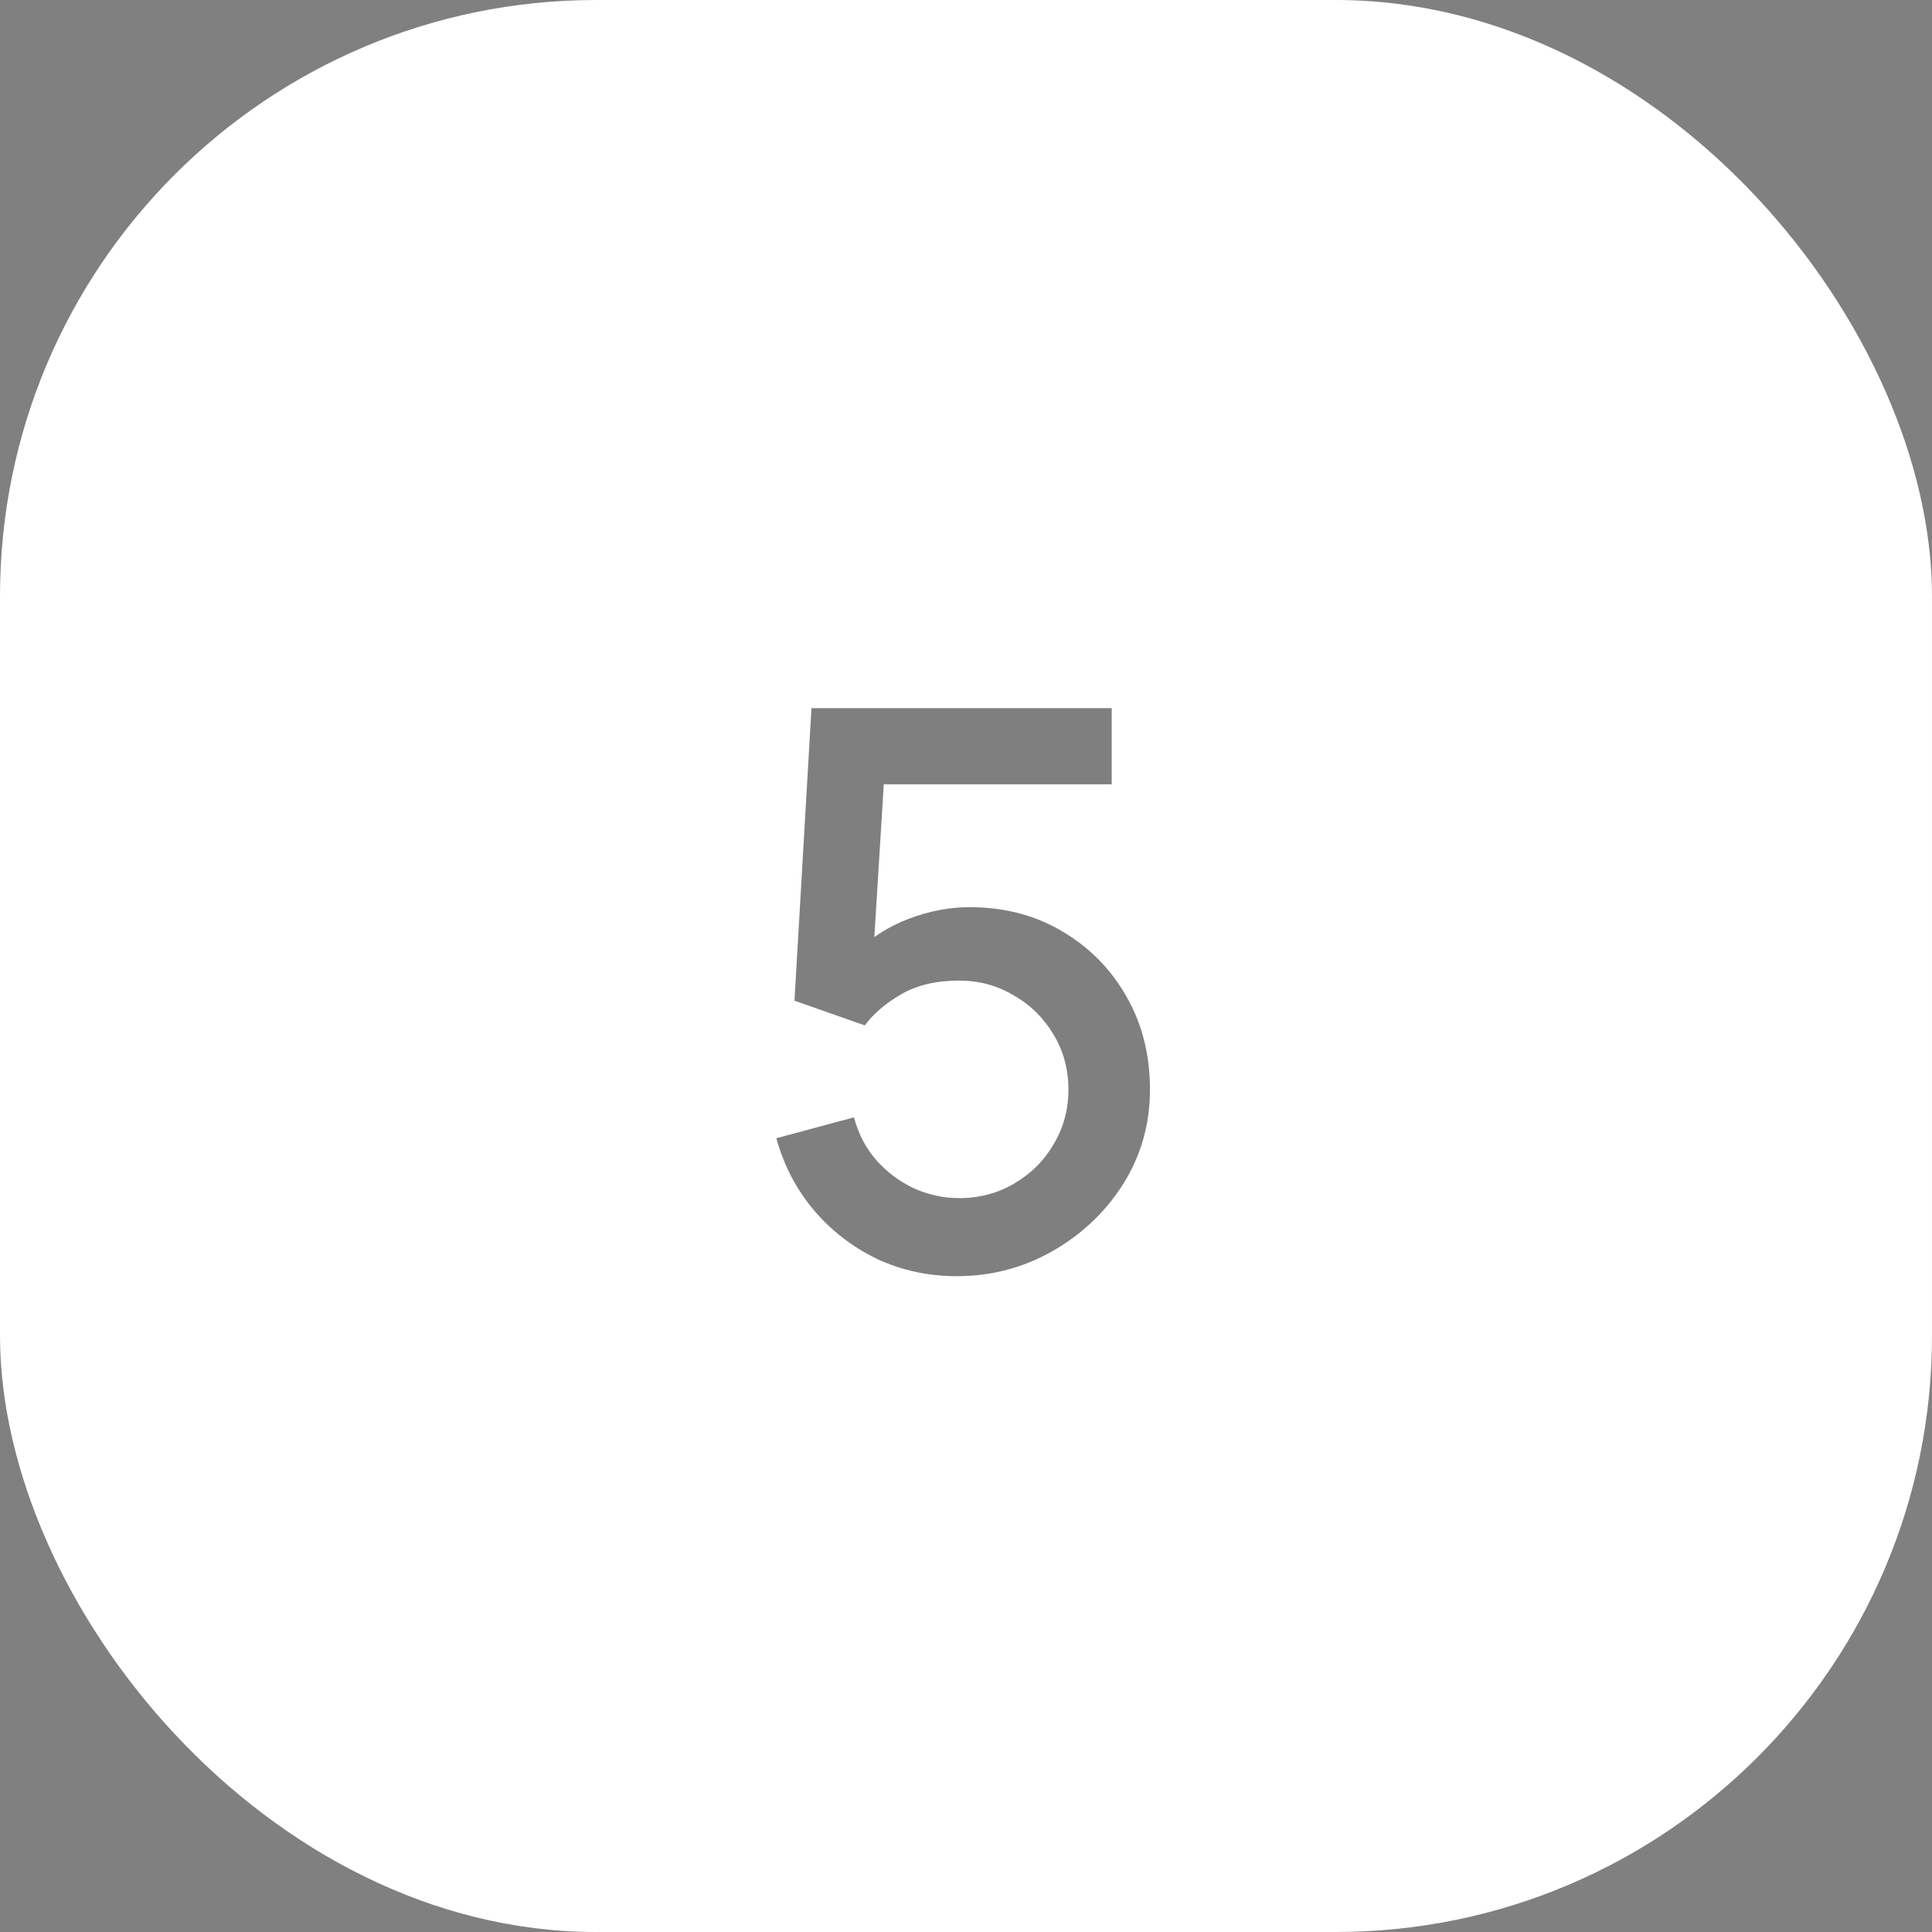 <svg width="55" height="55" viewBox="0 0 55 55" fill="none" xmlns="http://www.w3.org/2000/svg">
<rect x="0" y="0" width="55" height="55" fill="#808080" stroke="none"/>
<rect width="55" height="55" rx="16.975" fill="white"/>
<path d="M27.237 36.33C26.423 36.33 25.664 36.165 24.96 35.835C24.263 35.498 23.666 35.036 23.167 34.449C22.668 33.855 22.313 33.173 22.1 32.403L24.311 31.809C24.436 32.278 24.648 32.685 24.949 33.03C25.257 33.375 25.616 33.642 26.027 33.833C26.438 34.016 26.863 34.108 27.303 34.108C27.882 34.108 28.407 33.969 28.876 33.69C29.353 33.411 29.727 33.037 29.998 32.568C30.277 32.099 30.416 31.582 30.416 31.017C30.416 30.438 30.273 29.913 29.987 29.444C29.708 28.975 29.331 28.604 28.854 28.333C28.385 28.054 27.868 27.915 27.303 27.915C26.658 27.915 26.111 28.043 25.664 28.3C25.217 28.557 24.868 28.854 24.619 29.191L22.617 28.487L23.101 20.16H31.648V22.327H24.278L25.213 21.458L24.828 27.695L24.377 27.112C24.795 26.694 25.294 26.375 25.873 26.155C26.452 25.935 27.028 25.825 27.6 25.825C28.583 25.825 29.459 26.052 30.229 26.507C31.006 26.962 31.619 27.581 32.066 28.366C32.513 29.143 32.737 30.027 32.737 31.017C32.737 32 32.484 32.894 31.978 33.701C31.472 34.5 30.801 35.138 29.965 35.615C29.129 36.092 28.22 36.33 27.237 36.33Z" fill="black" fill-opacity="0.5"/>
</svg>

